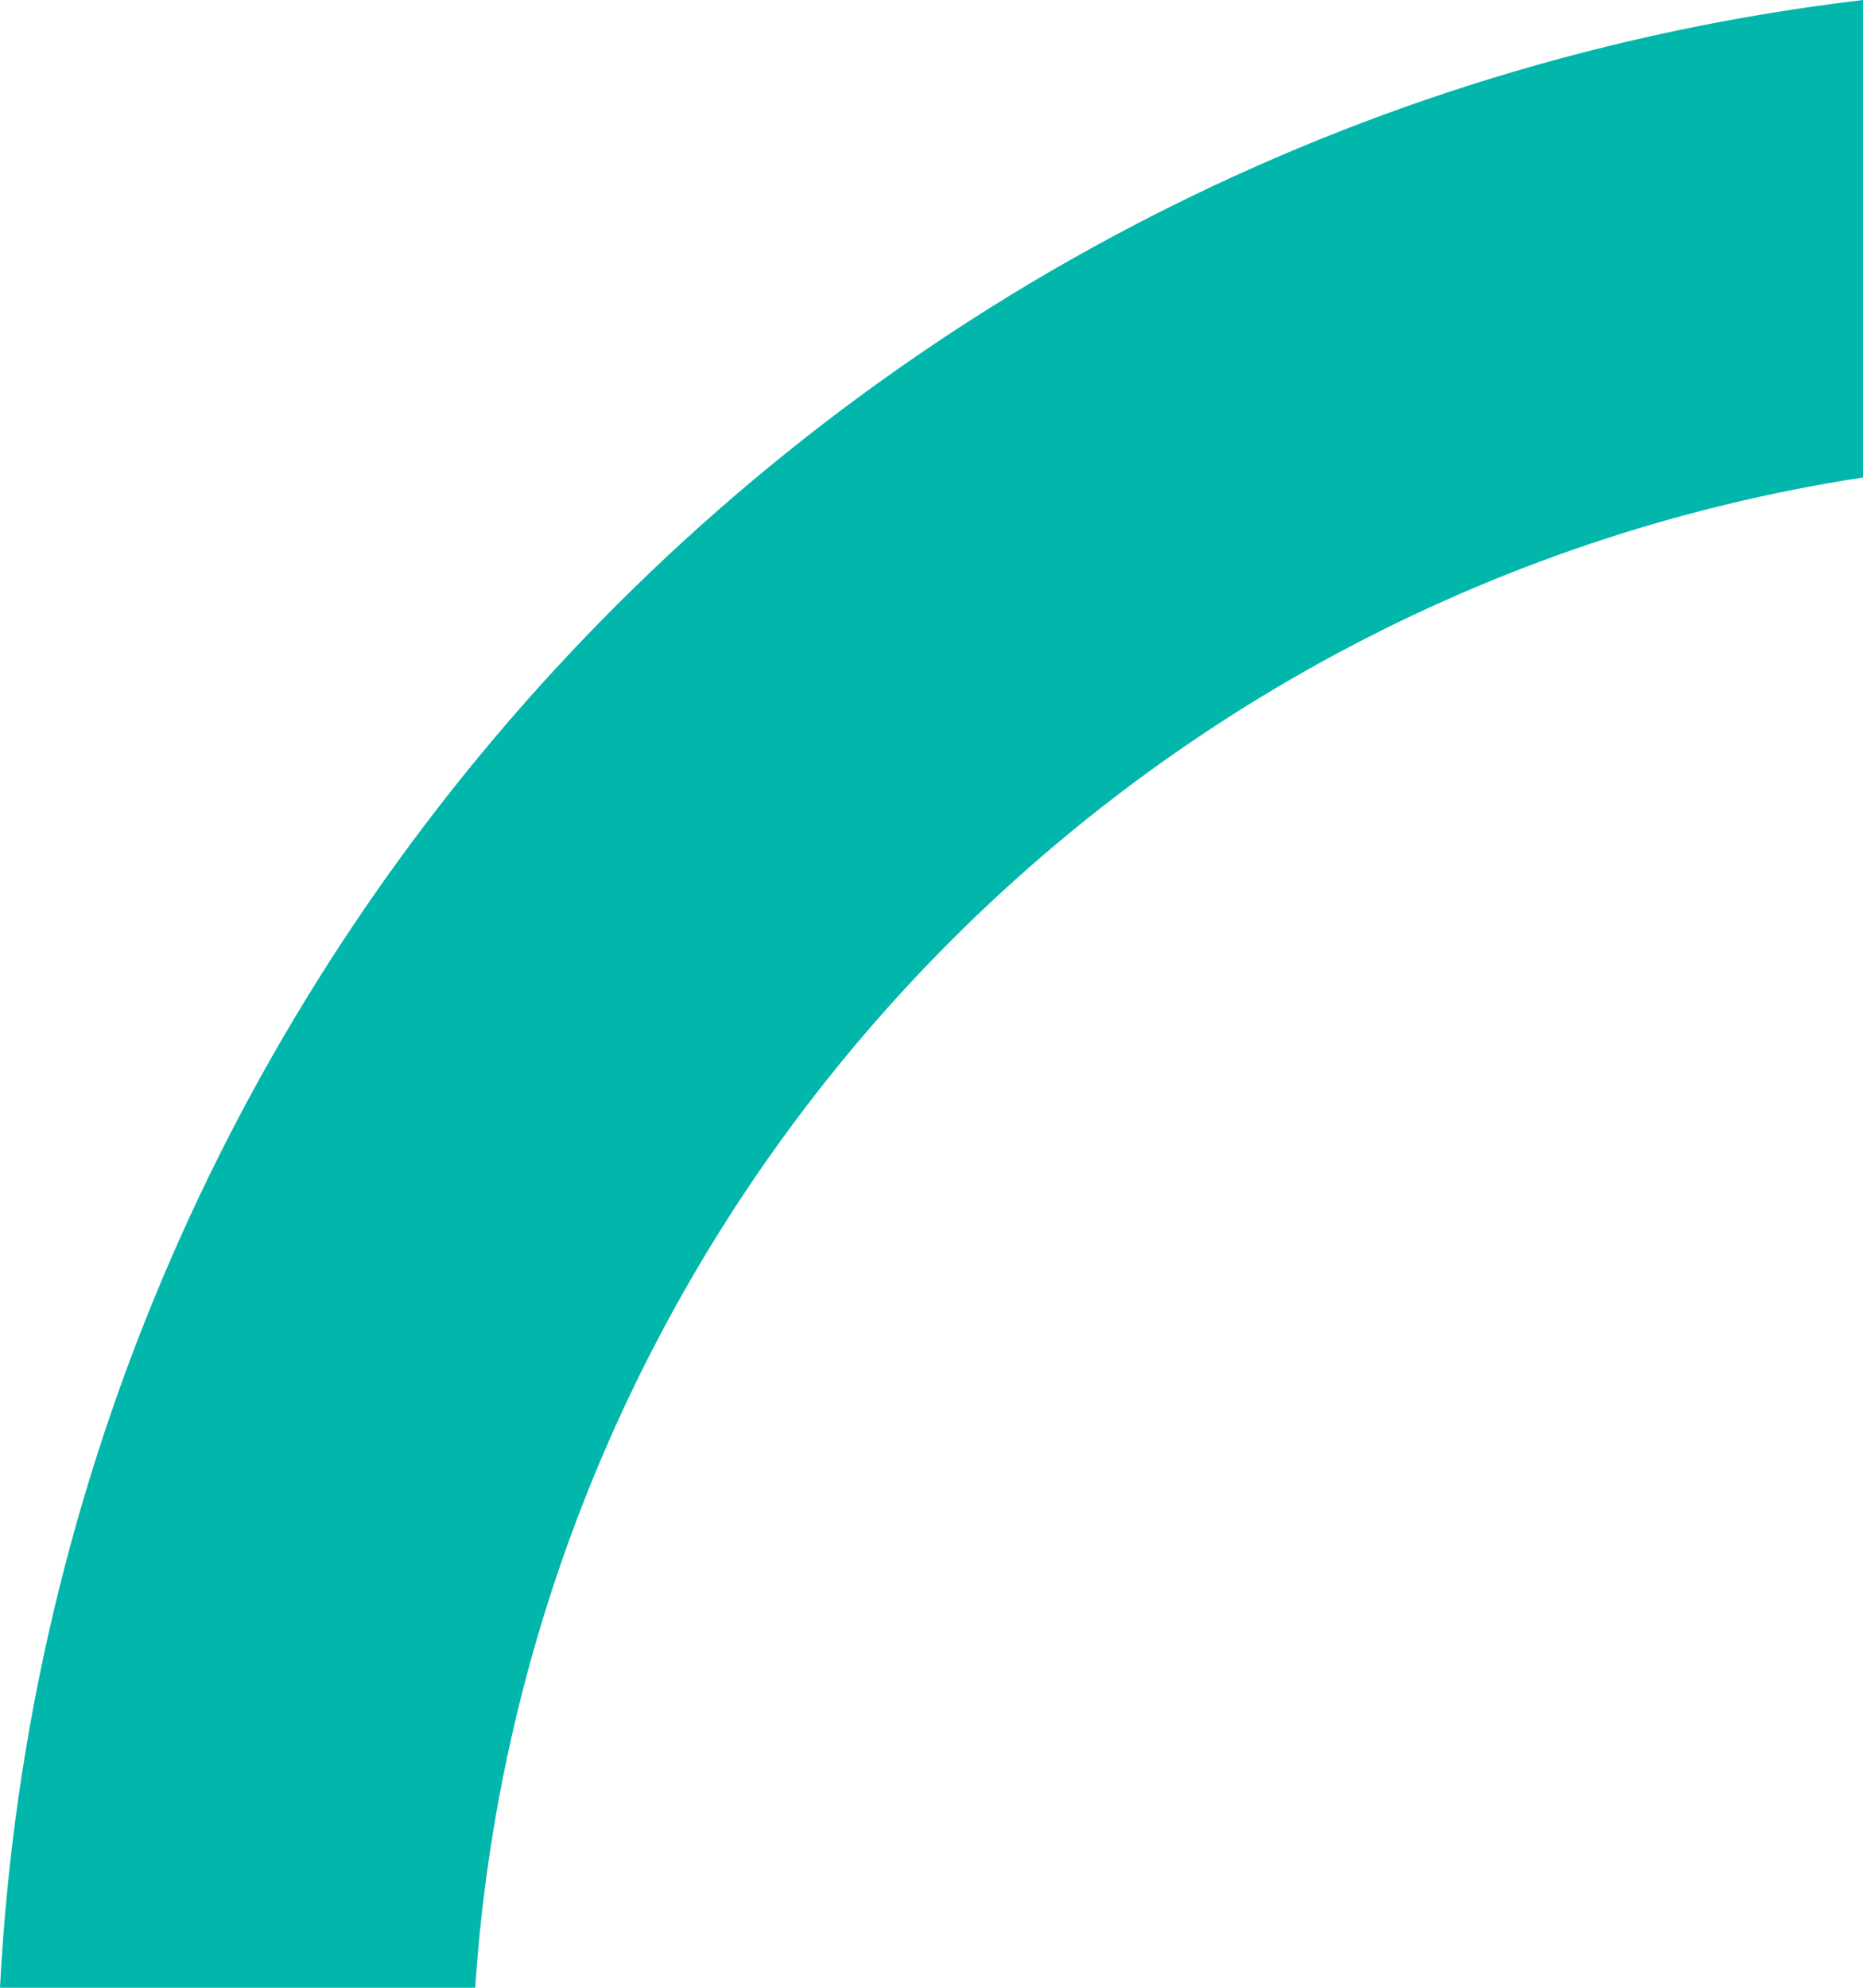 <svg width="75" height="80" viewBox="0 0 75 80" fill="none" xmlns="http://www.w3.org/2000/svg">
<path d="M75 0C34.14 4.847 2.143 38.49 0 80H19.13C21.196 49.015 44.708 23.879 75 19.216V0Z" fill="#01B6AB"/>
</svg>
